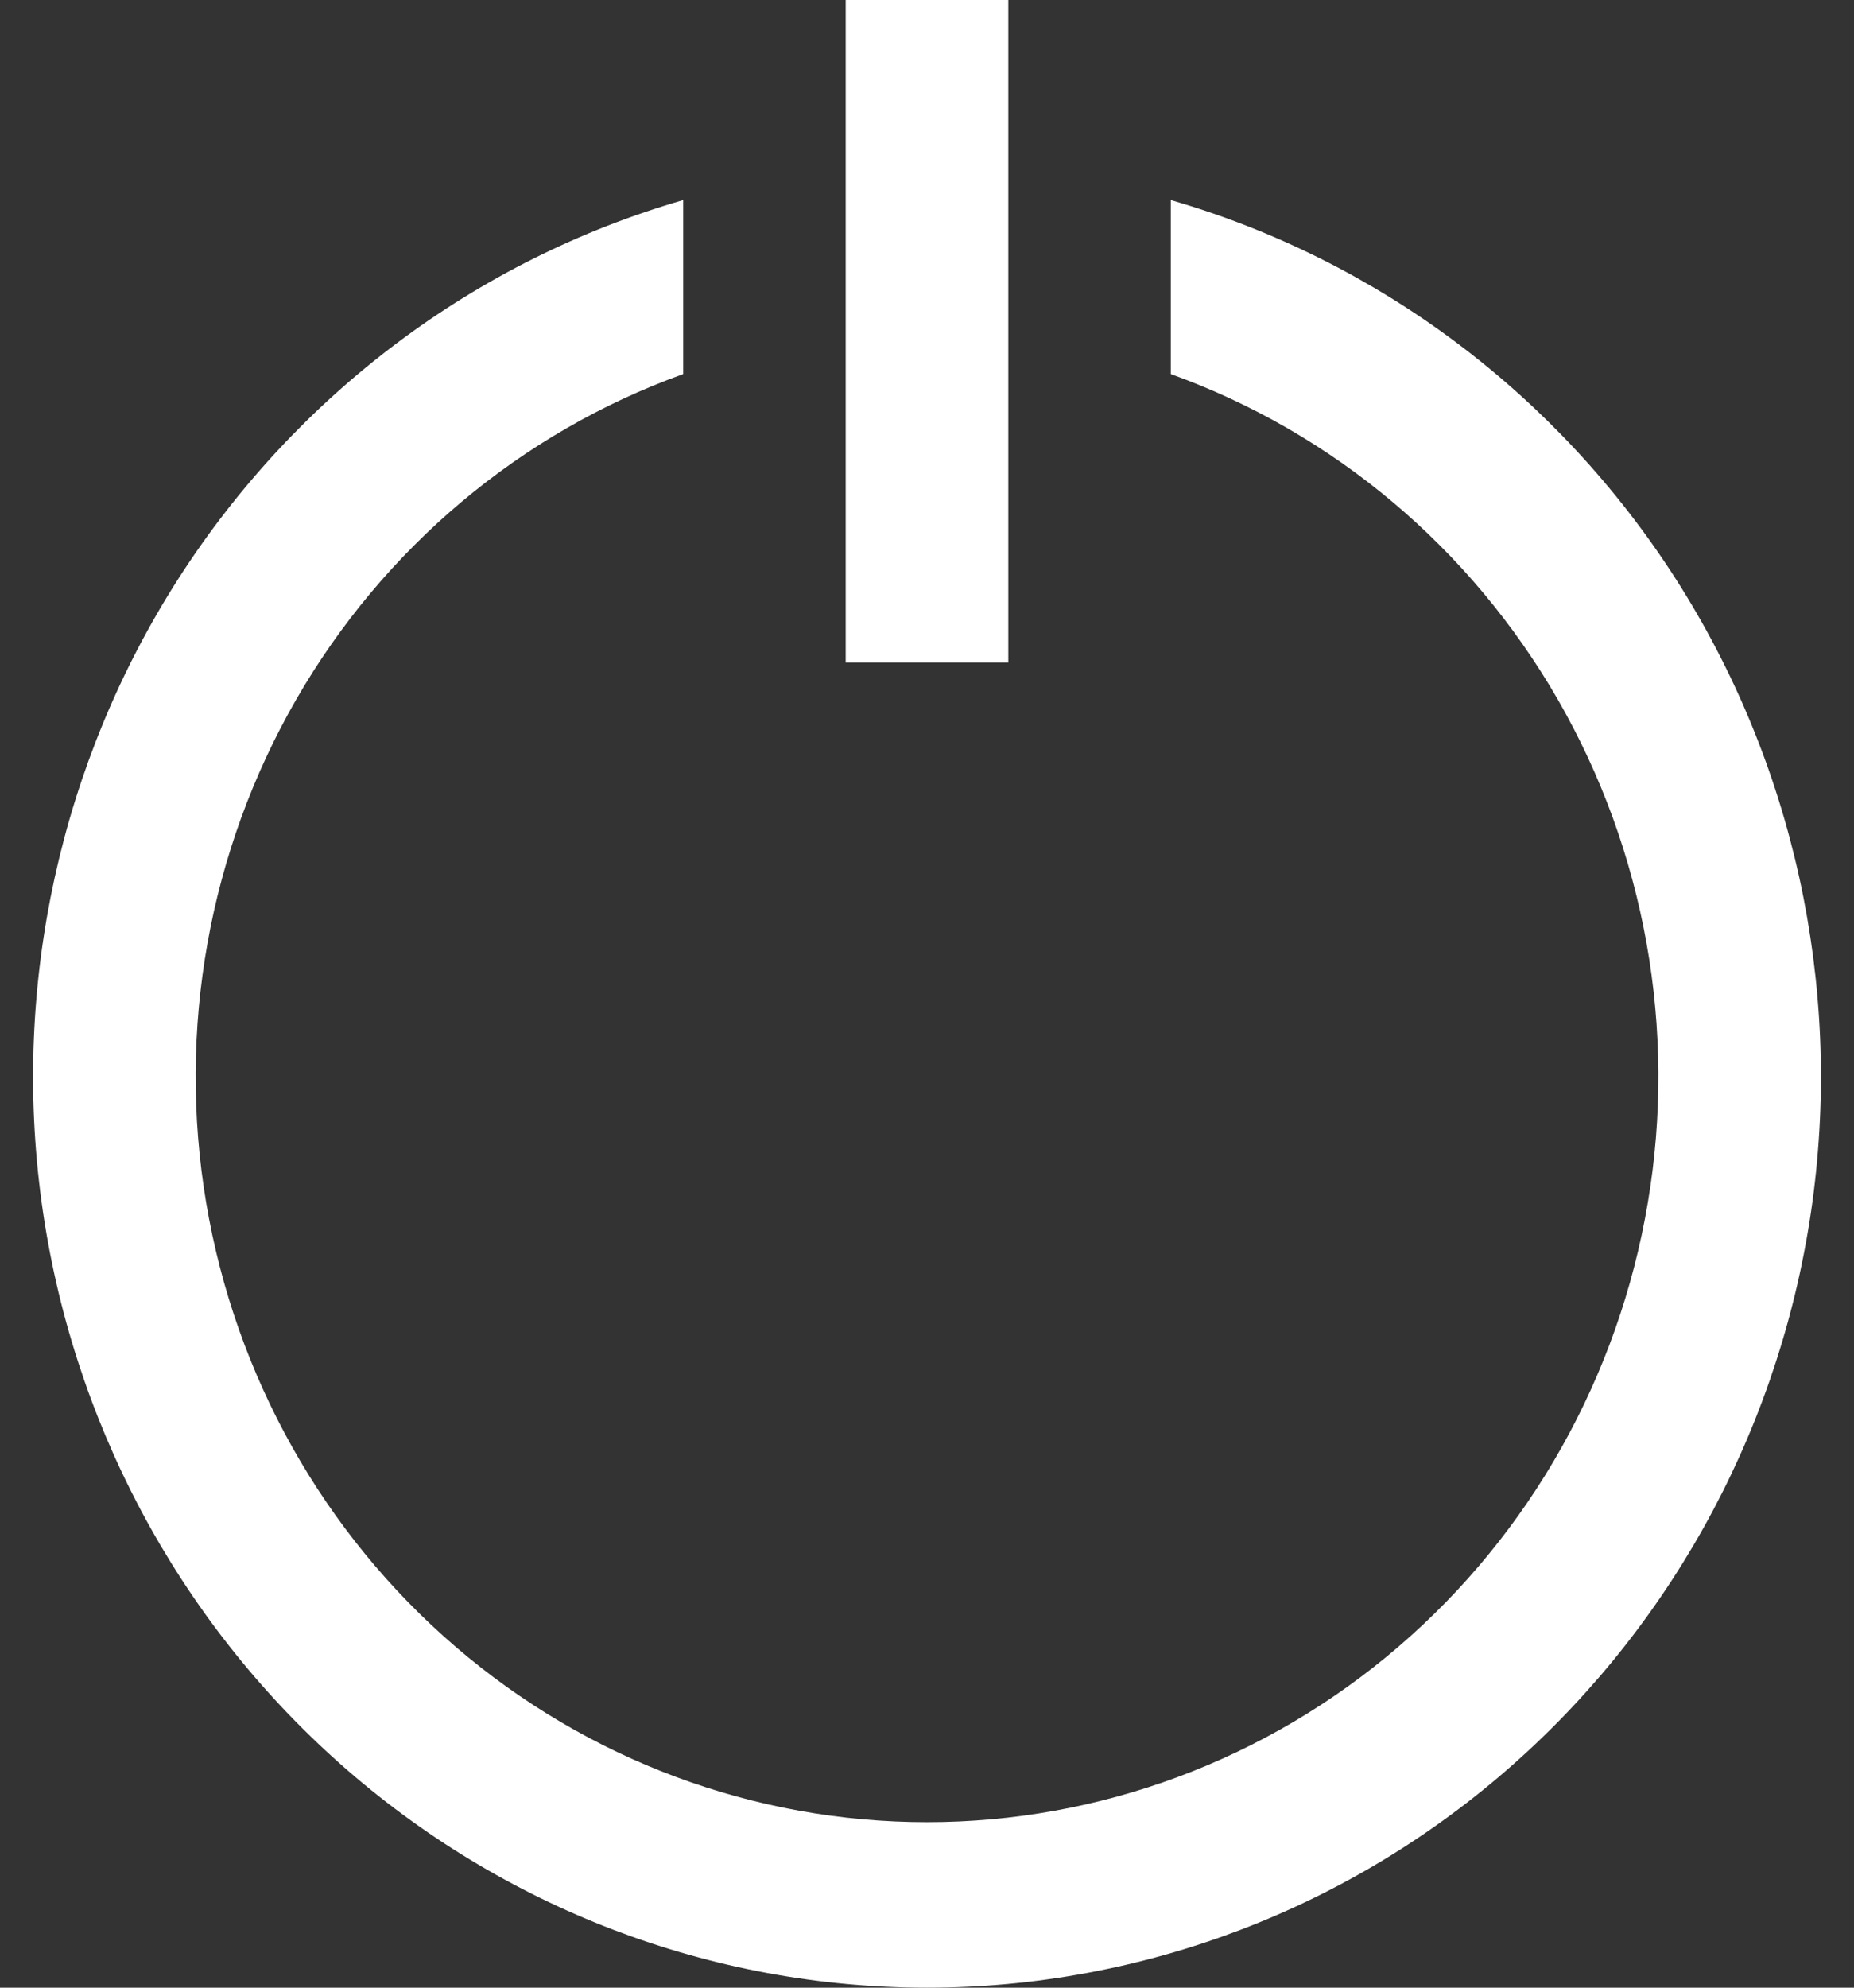 <svg width="14" height="15" viewBox="0 0 14 15" fill="none" xmlns="http://www.w3.org/2000/svg">
<rect x="0" y="0" width="14" height="15" fill="#333333" stroke="none"/>
<g id="Vector">
<path d="M8.841 1.51V2.823C10.069 3.265 11.104 4.135 11.764 5.28C12.423 6.425 12.664 7.77 12.443 9.077C12.223 10.385 11.556 11.572 10.56 12.427C9.564 13.282 8.303 13.751 7 13.751C5.697 13.751 4.436 13.282 3.44 12.427C2.444 11.572 1.777 10.385 1.557 9.077C1.337 7.77 1.577 6.425 2.236 5.28C2.896 4.135 3.931 3.265 5.159 2.823V1.51C3.592 1.963 2.238 2.978 1.347 4.367C0.457 5.757 0.09 7.428 0.314 9.071C0.539 10.715 1.339 12.22 2.568 13.31C3.797 14.4 5.371 15 7 15C8.629 15 10.204 14.4 11.432 13.31C12.661 12.22 13.461 10.715 13.686 9.071C13.91 7.428 13.543 5.757 12.653 4.367C11.762 2.978 10.408 1.963 8.841 1.51Z" fill="white"/>
<path d="M7.614 0H6.386V5H7.614V0Z" fill="white"/>
</g>
</svg>
